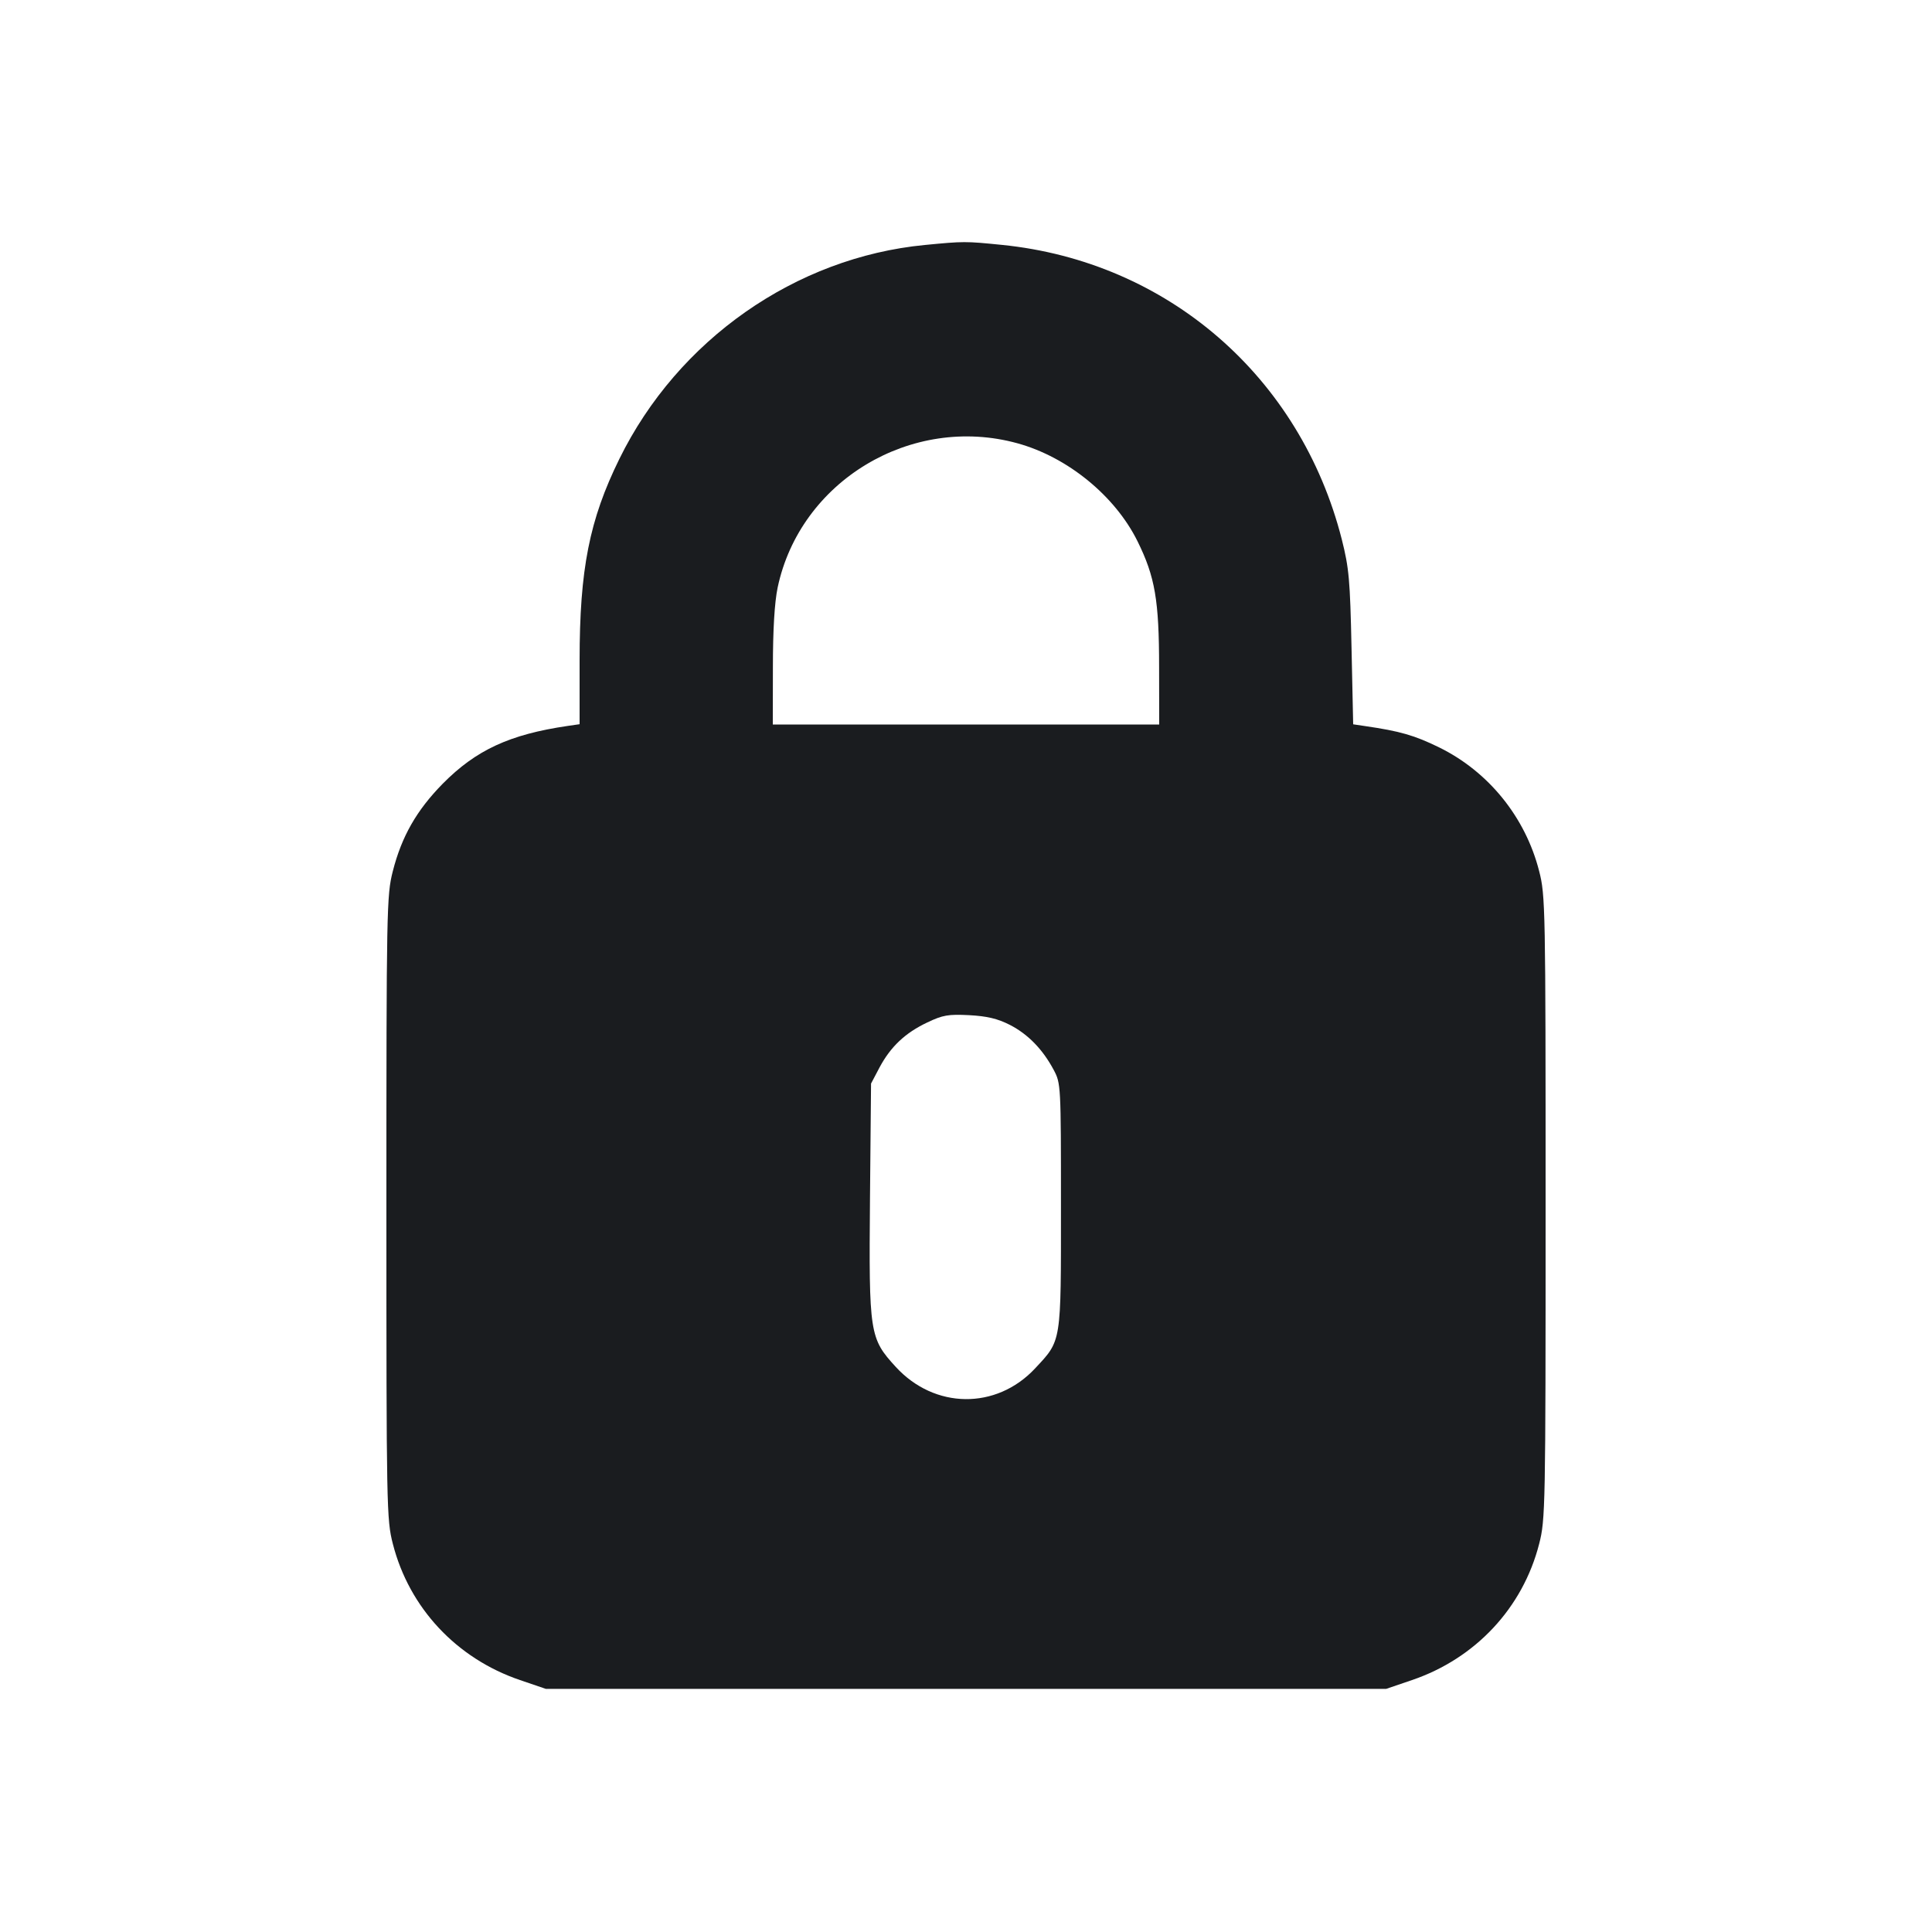 <svg width="20" height="20" viewBox="0 0 20 20" fill="none" xmlns="http://www.w3.org/2000/svg"><path d="M9.574 2.536 C 8.235 2.665,7.018 3.517,6.412 4.750 C 6.101 5.382,6.000 5.893,6.000 6.836 L 6.000 7.497 5.875 7.515 C 5.276 7.603,4.928 7.764,4.583 8.113 C 4.313 8.388,4.158 8.658,4.066 9.020 C 4.003 9.268,4.000 9.400,4.000 12.500 C 4.000 15.612,4.002 15.732,4.067 15.983 C 4.236 16.644,4.725 17.168,5.383 17.392 L 5.650 17.483 10.000 17.483 L 14.350 17.483 14.617 17.392 C 15.275 17.168,15.764 16.644,15.933 15.983 C 15.998 15.732,16.000 15.612,16.000 12.500 C 16.000 9.388,15.998 9.268,15.933 9.017 C 15.791 8.460,15.410 7.989,14.900 7.738 C 14.643 7.612,14.494 7.569,14.129 7.516 L 14.008 7.498 13.991 6.708 C 13.976 6.003,13.965 5.880,13.890 5.583 C 13.461 3.899,12.085 2.707,10.371 2.535 C 9.994 2.497,9.977 2.497,9.574 2.536 M10.533 4.589 C 11.052 4.732,11.544 5.134,11.776 5.604 C 11.957 5.971,11.999 6.214,11.999 6.908 L 12.000 7.500 10.000 7.500 L 8.000 7.500 8.001 6.908 C 8.001 6.518,8.018 6.237,8.050 6.083 C 8.282 4.980,9.434 4.286,10.533 4.589 M10.453 10.609 C 10.641 10.705,10.794 10.862,10.908 11.076 C 10.982 11.215,10.983 11.233,10.983 12.483 C 10.983 13.916,10.991 13.870,10.714 14.167 C 10.312 14.596,9.673 14.588,9.272 14.149 C 9.002 13.854,8.994 13.807,9.006 12.412 L 9.017 11.217 9.105 11.050 C 9.220 10.835,9.371 10.692,9.600 10.584 C 9.759 10.508,9.817 10.498,10.033 10.509 C 10.218 10.519,10.327 10.545,10.453 10.609 " fill="#1A1C1F" stroke="none" fill-rule="evenodd"></path></svg>